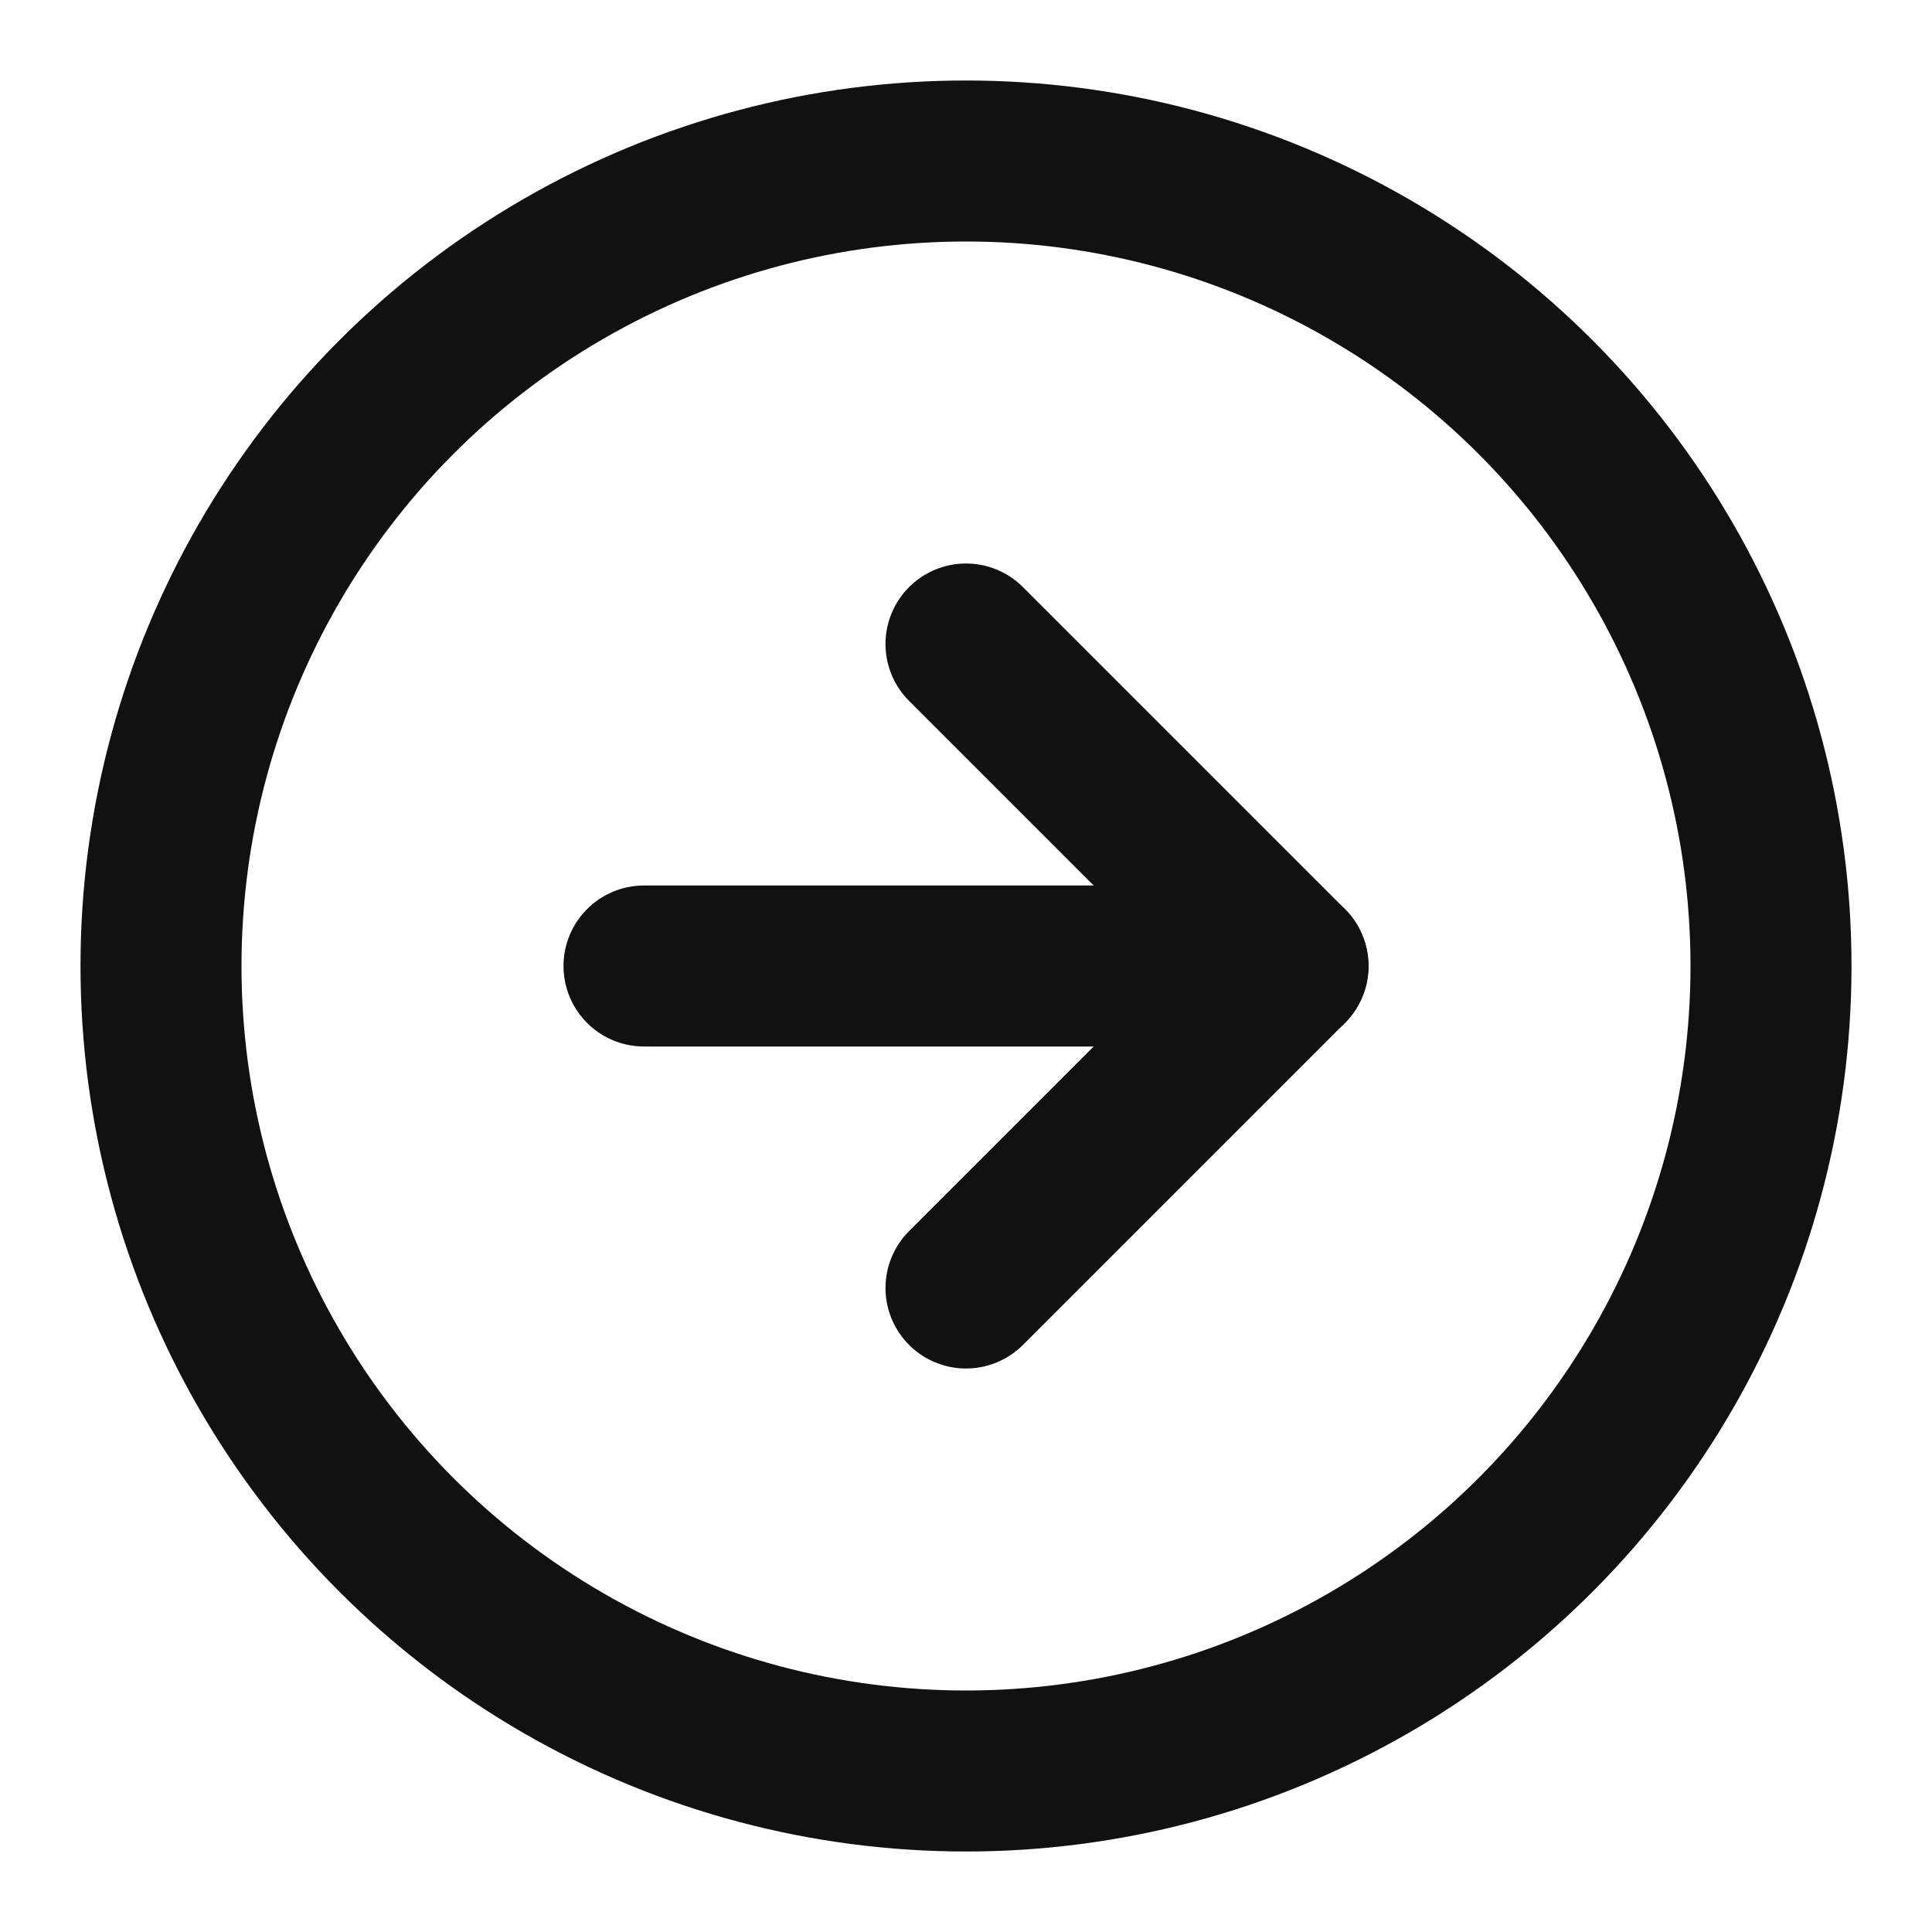 <svg xmlns="http://www.w3.org/2000/svg" width="24" height="24" viewBox="0 0 24 24" fill="none" stroke="#121111" stroke-width="2" stroke-linecap="round" stroke-linejoin="round" class="feather feather-arrow-right-circle"><circle cx="12" cy="12" r="10"></circle><polyline points="12 16 16 12 12 8"></polyline><line x1="8" y1="12" x2="16" y2="12"></line></svg>